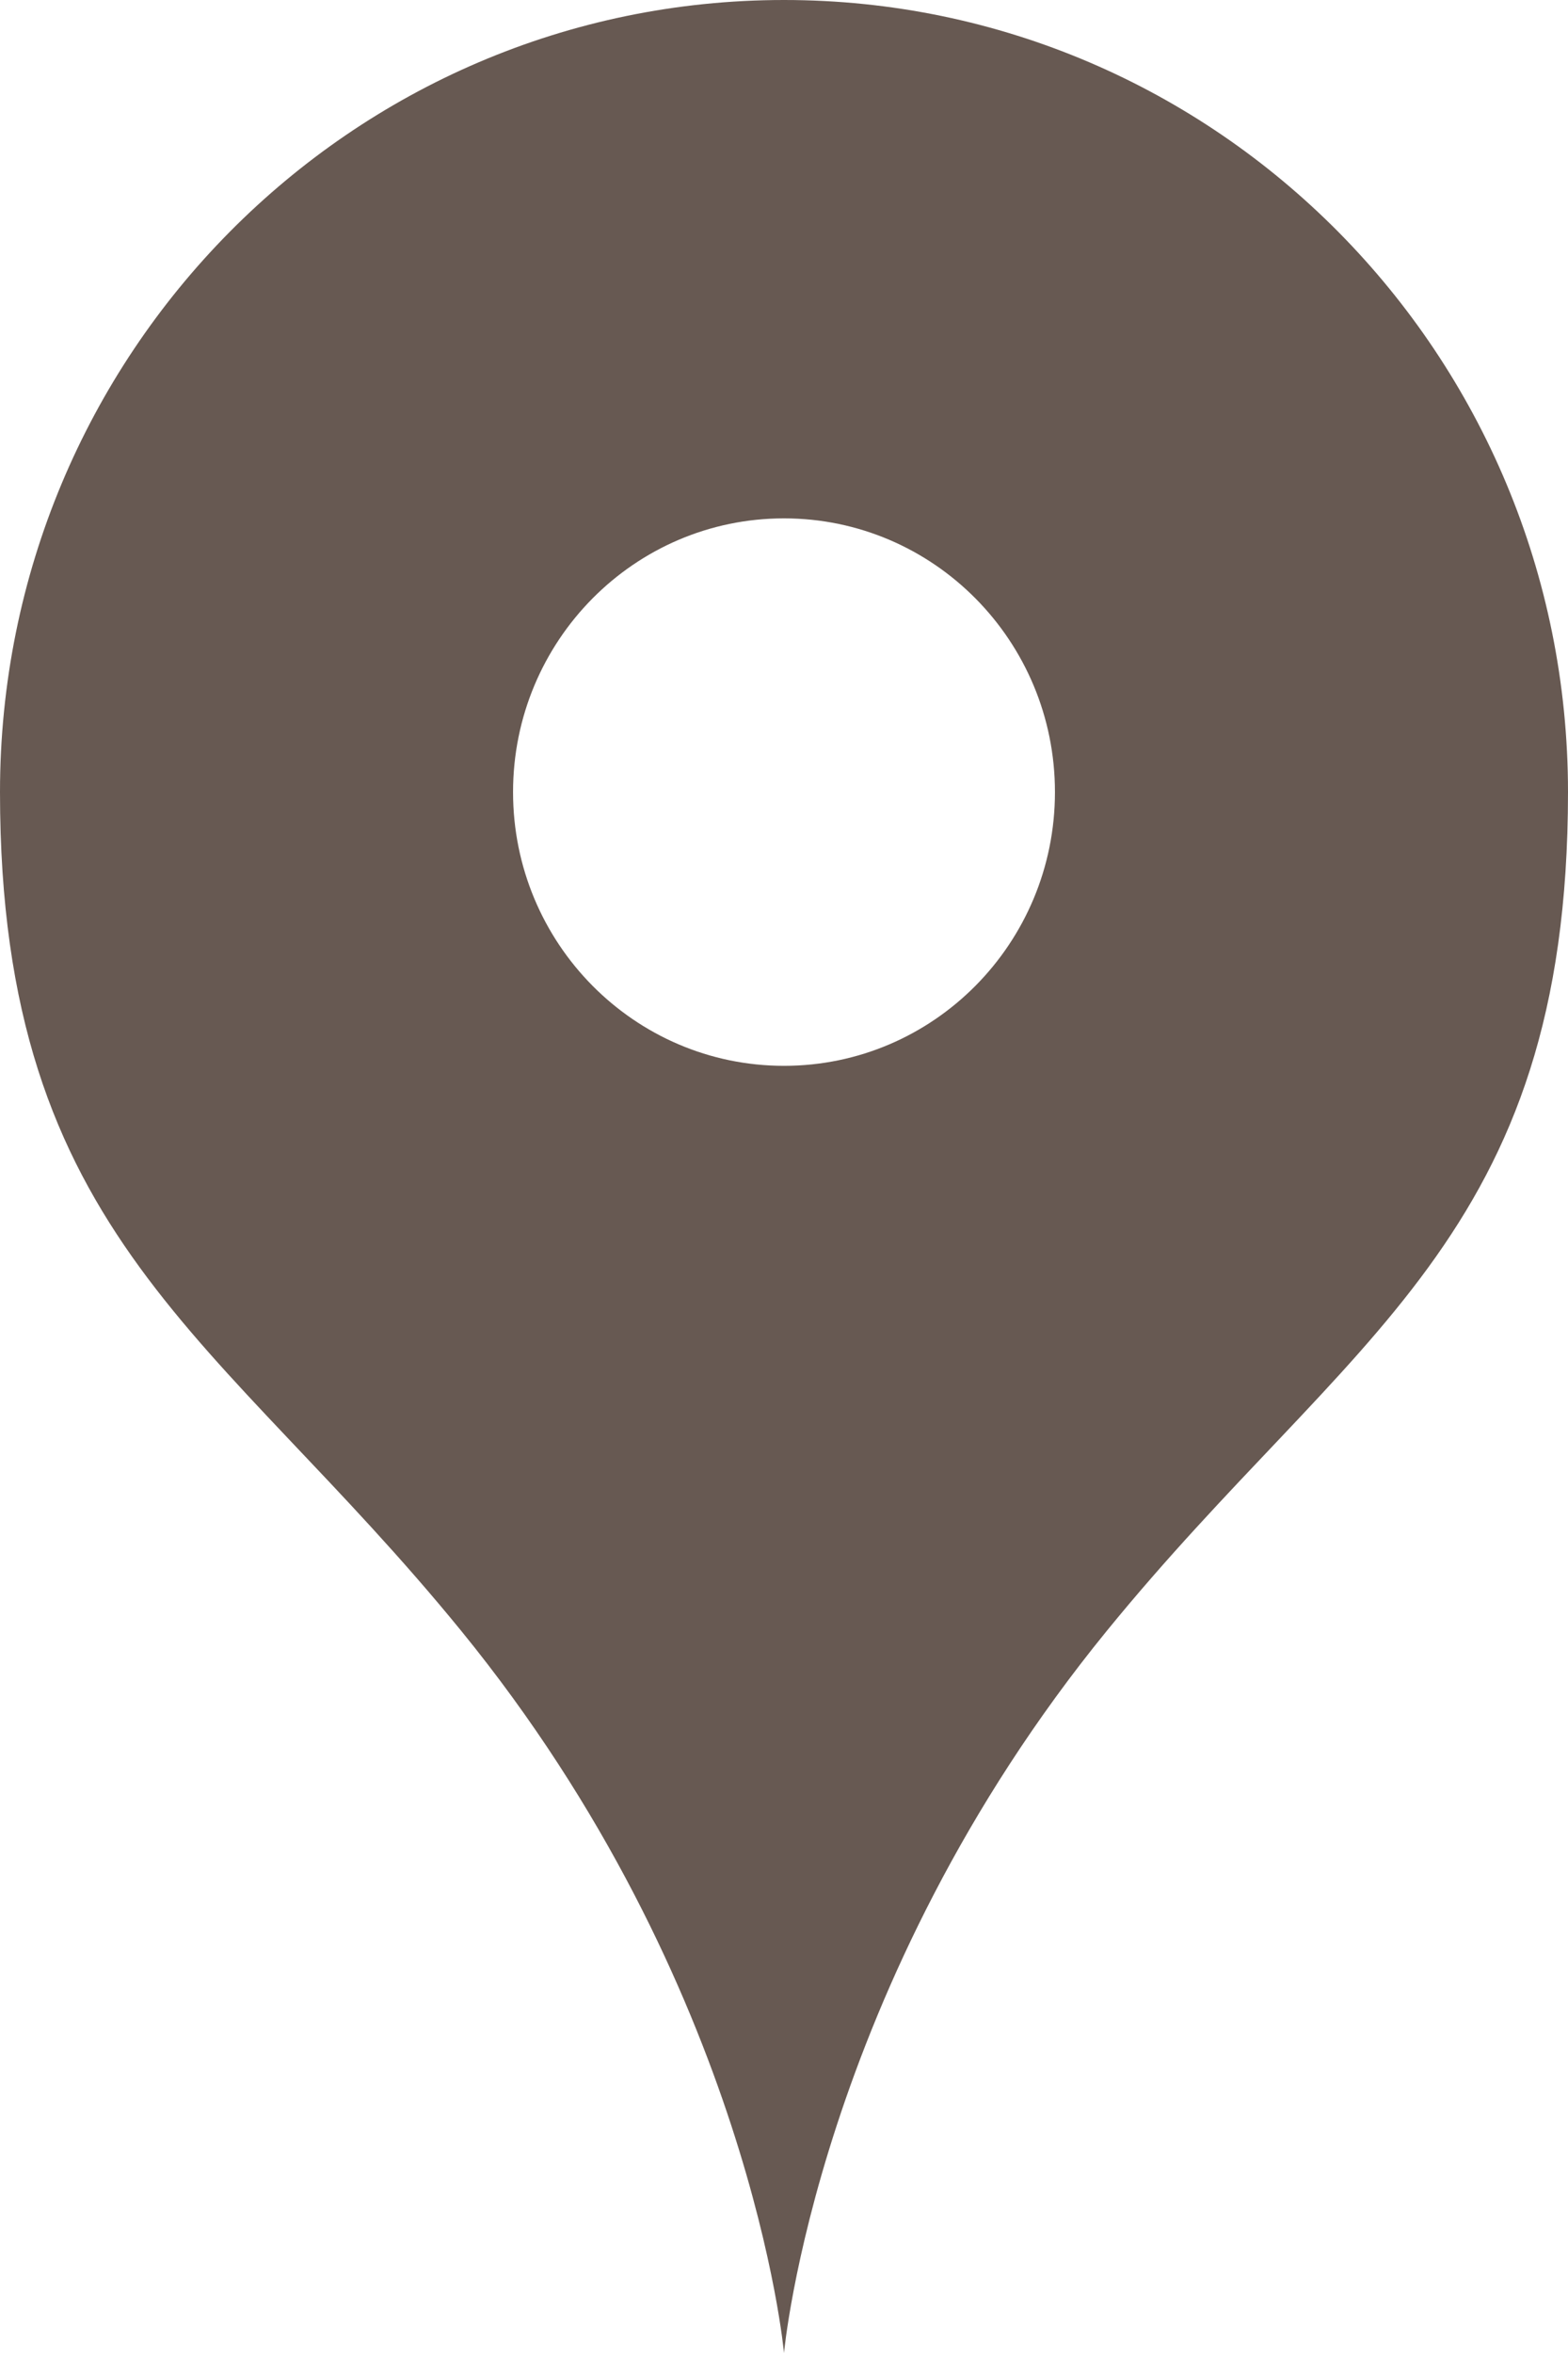 <?xml version="1.0" encoding="utf-8"?>
<!-- Generator: Adobe Illustrator 26.2.1, SVG Export Plug-In . SVG Version: 6.00 Build 0)  -->
<svg version="1.1" id="レイヤー_1" xmlns="http://www.w3.org/2000/svg" xmlns:xlink="http://www.w3.org/1999/xlink" x="0px"
	 y="0px" viewBox="0 0 20 30" style="enable-background:new 0 0 20 30;" xml:space="preserve">
<style type="text/css">
	.st0{fill:#675952;}
</style>
<g>
	<path class="st0" d="M10,0C4.476,0,0,4.521,0,10.099c0,5.693,2.794,6.906,5.882,10.693C9.576,25.322,10,30,10,30
		s0.424-4.678,4.118-9.208c3.088-3.787,5.882-5,5.882-10.693C20,4.521,15.524,0,10,0z M10,13.589c-1.909,0-3.456-1.563-3.456-3.49
		S8.091,6.609,10,6.609s3.456,1.563,3.456,3.49S11.909,13.589,10,13.589z"/>
</g>
</svg>

